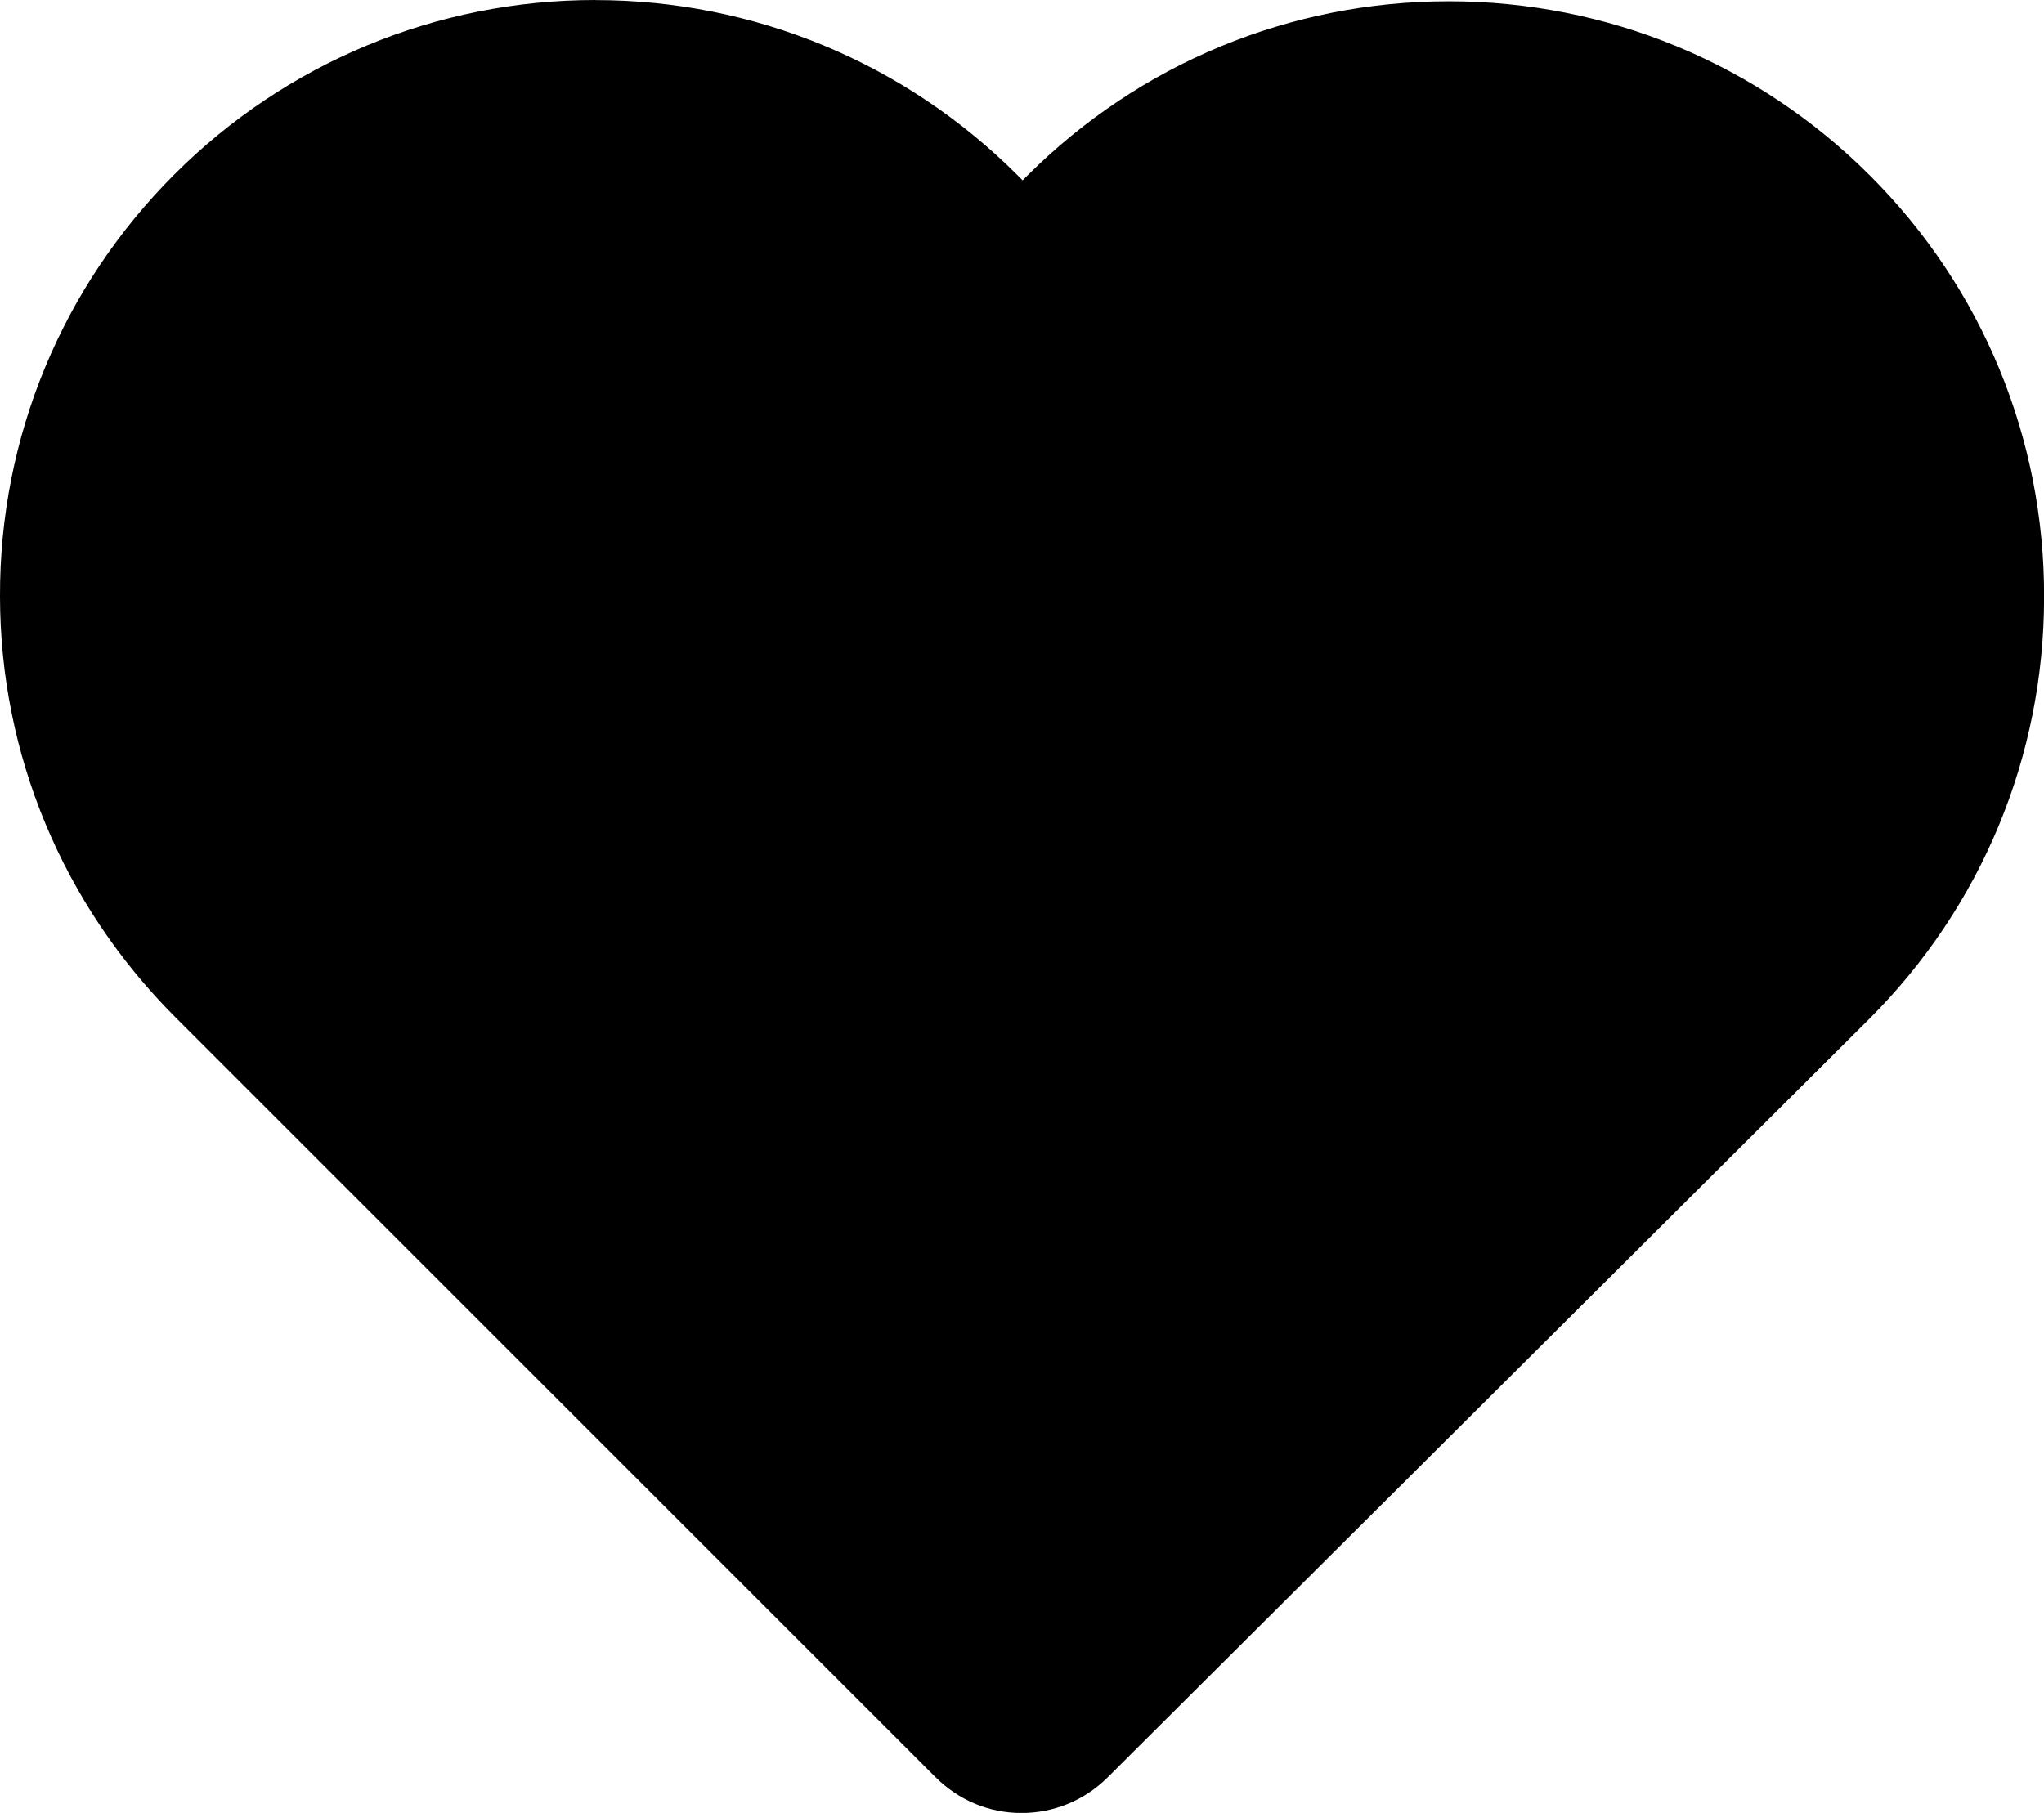 <svg width="25.7" height="22.8" version="1.1" xmlns="http://www.w3.org/2000/svg">
 <path d="m7.486 0c-1.992 0-3.885 0.785-5.293 2.193-1.412 1.412-2.198 3.305-2.193 5.303 5.189e-4 1.998 0.794 3.885 2.203 5.295l9.557 9.557c0.293 0.293 0.675 0.453 1.084 0.453 0.393 0 0.783-0.149 1.084-0.449l9.576-9.539c1.412-1.411 2.196-3.304 2.197-5.299v-0.002c0.006-1.996-0.775-3.891-2.188-5.303-1.412-1.413-3.303-2.193-5.297-2.193-1.997 0-3.89 0.784-5.303 2.197l-0.055 0.055-0.064-0.064c-1.413-1.413-3.31-2.203-5.309-2.203z"/>
</svg>

